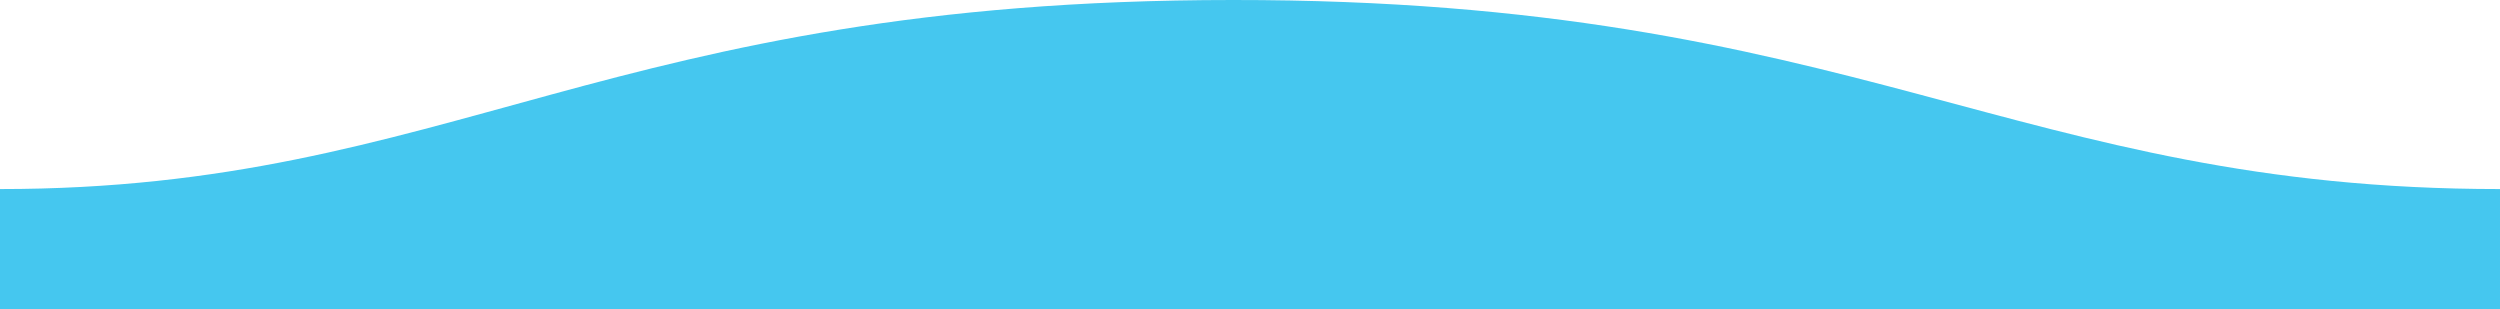 <svg xmlns="http://www.w3.org/2000/svg" width="1600" height="198">
  <path fill="#45c7ef" fill-rule="evenodd" d="M.005 121C311 121 409.898-.25 811 0c400 0 500 121 789 121v77H0s.005-48 .005-77z" transform="matrix(-1 0 0 1 1600 0)"/>
</svg>
